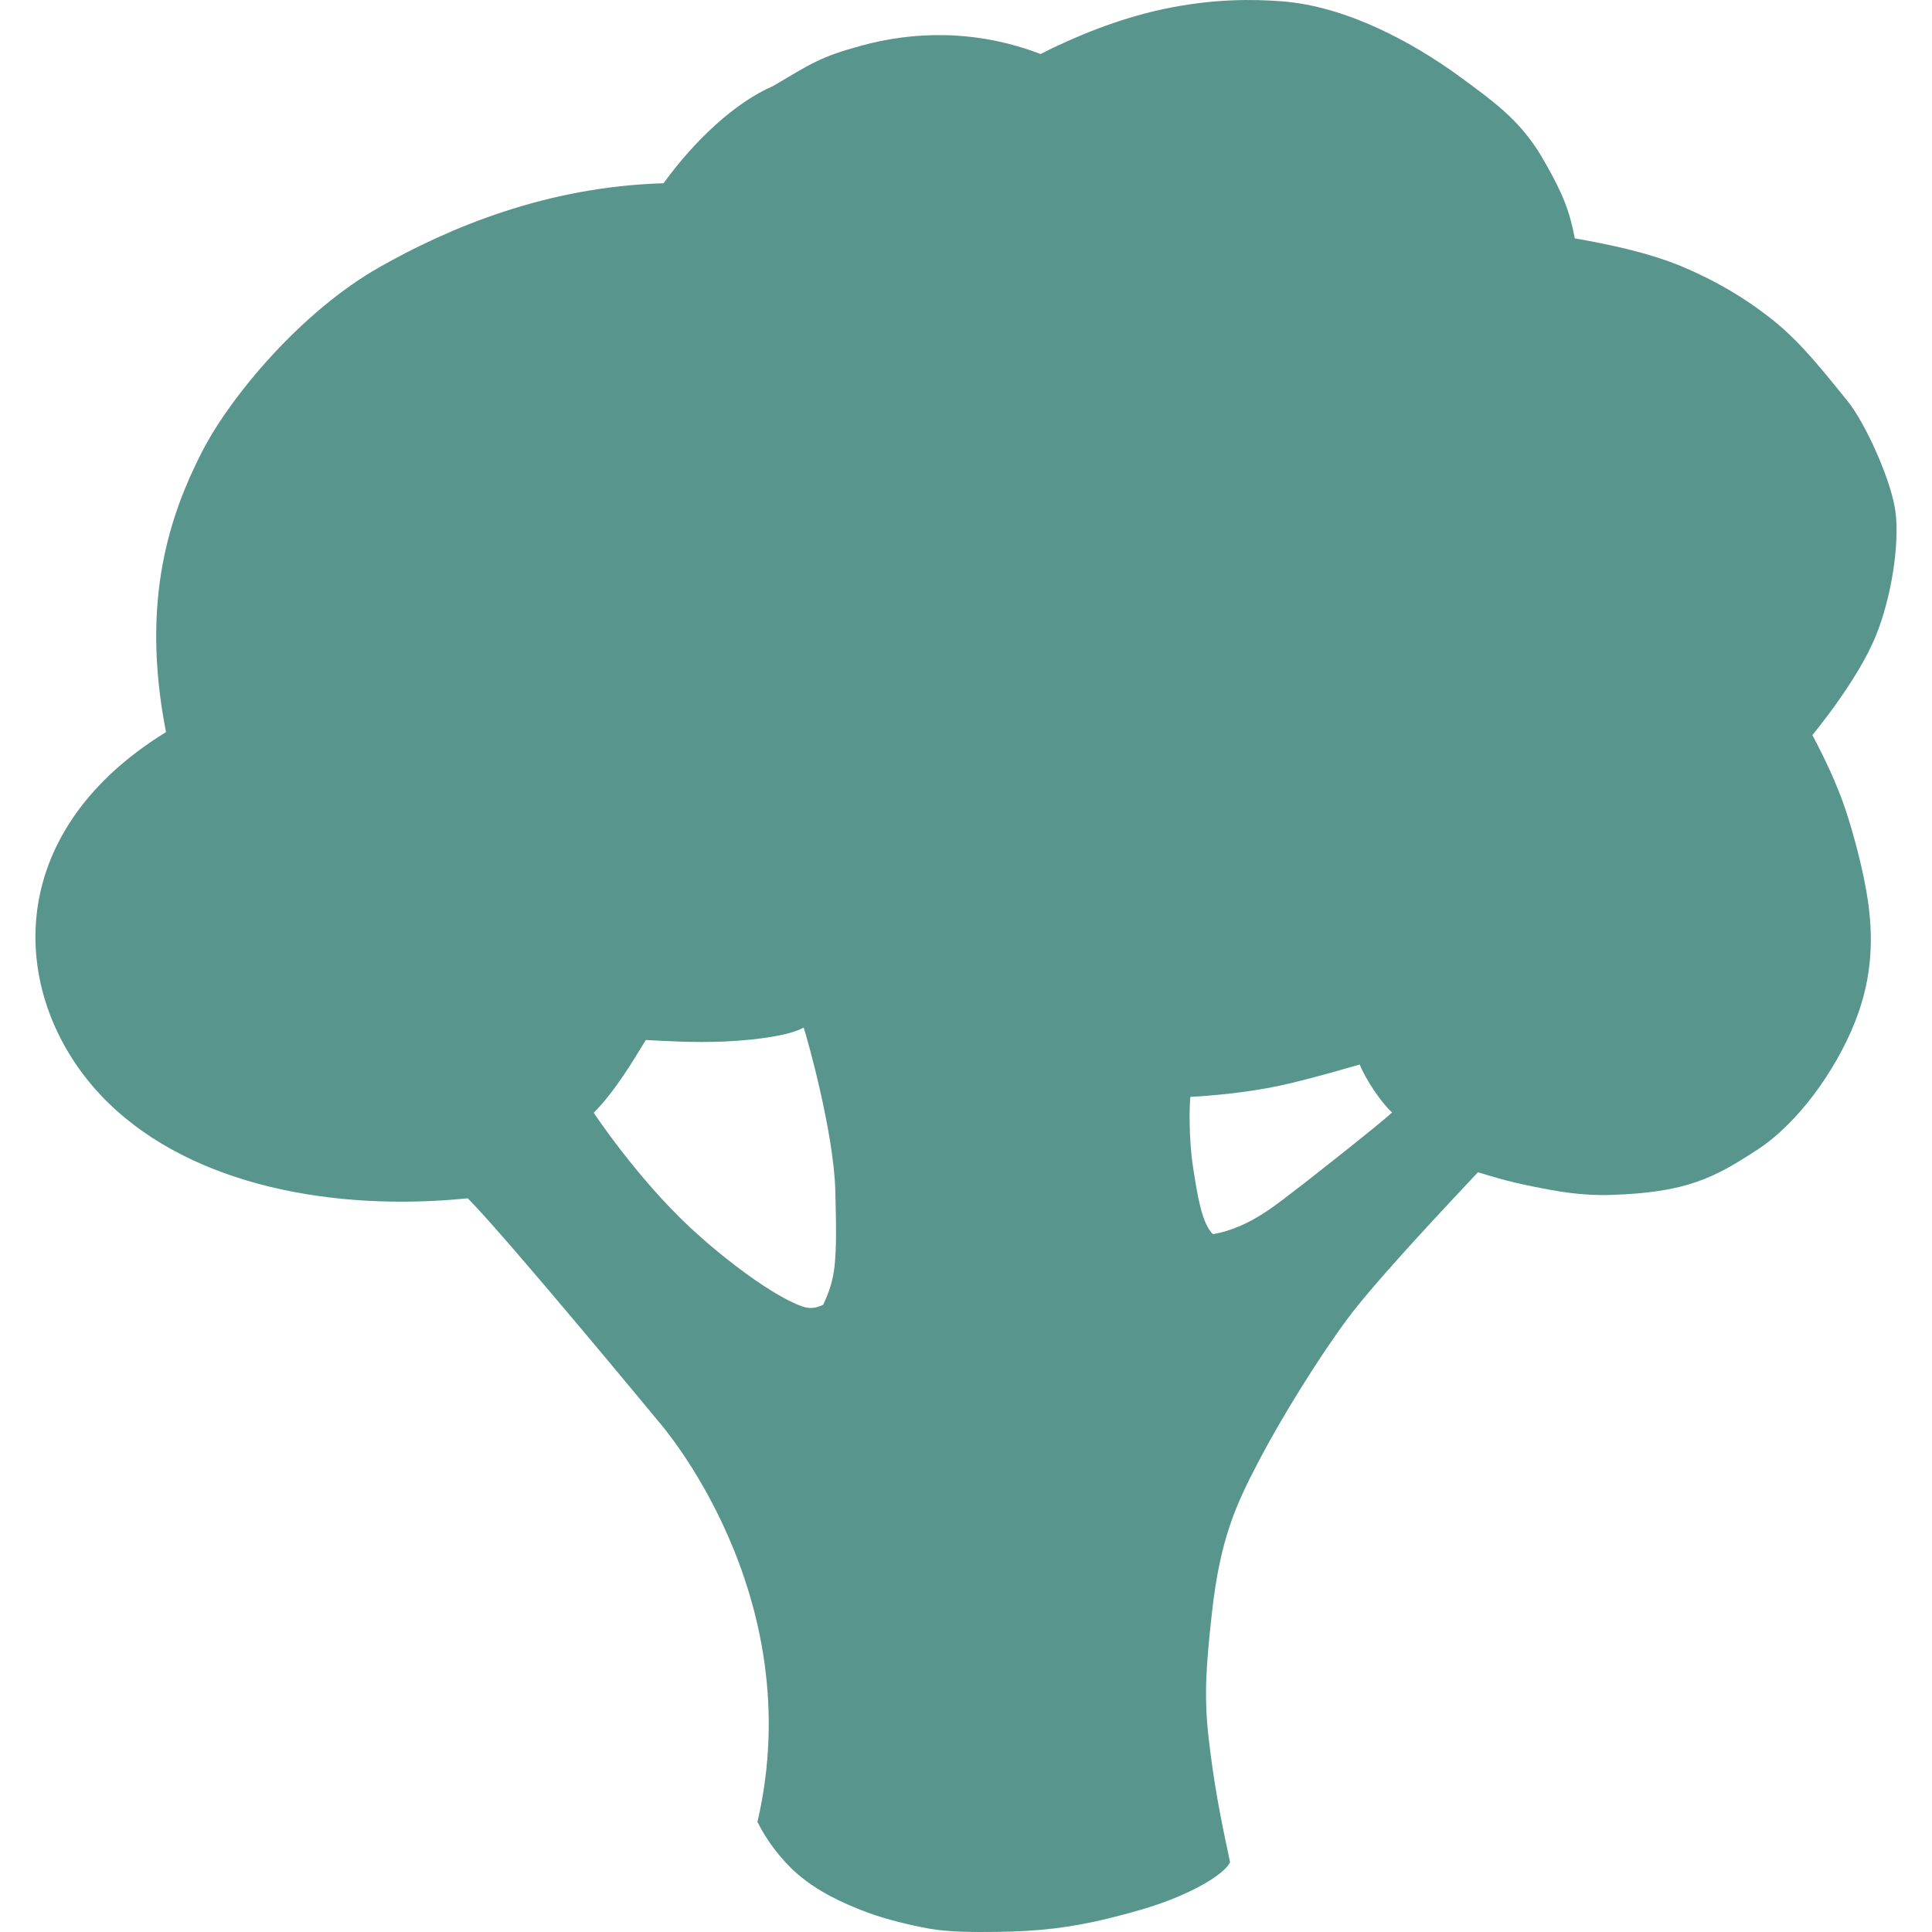 <svg width="26" height="26" viewBox="0 0 512 512" fill="none" xmlns="http://www.w3.org/2000/svg">
<g clip-path="url(#clip0_256_2202)">
<path fill-rule="evenodd" clip-rule="evenodd" d="M200.736 482.822C203.104 487.671 207.117 492.997 211.381 496.664C216.592 501.145 223.085 504.314 229.957 506.858C234.755 508.634 241.094 510.182 246.221 511.103C251.534 512.057 258.058 512.04 264.207 511.973C275.133 511.853 283.757 510.836 293.49 508.465C299.622 506.971 305.447 505.312 310.175 503.452C319.102 499.939 324.794 496.039 325.981 493.509C325.09 489.326 323.688 482.739 322.644 476.819C321.713 471.51 320.94 466.174 320.326 460.818C318.989 449.218 319.677 441.056 321.159 427.563C323.342 407.69 327.586 398.637 333.783 386.828C339.701 375.548 349.47 359.783 356.999 349.628C364.848 339.04 384.499 318.348 391.667 310.659C394.167 311.399 398.995 313.009 406.462 314.483C412.152 315.606 418.778 316.945 427.116 316.664C446.968 315.996 454.195 312.2 465.743 304.671C476.221 297.841 486.246 284.173 491.495 271.075C495.531 261.005 496.773 250.751 495.017 238.718C493.835 230.624 491.22 221.039 489.13 214.701C486.856 207.807 483.287 200.401 480.29 194.798C480.29 194.798 492.341 180.398 497.164 168.386C501.316 158.042 503.252 144.732 502.421 136.413C501.559 127.779 494.23 111.939 489.623 106.286C483.554 98.838 477.621 91.116 470.124 85.062C462.776 79.126 454.454 74.268 445.739 70.627C436.708 66.855 425.904 64.671 417.341 63.167C416.055 56.307 414.283 51.524 409.563 43.27C403.669 32.67 397.195 27.882 387.02 20.432C374.395 11.189 356.799 1.654 339.72 0.348C332.362 -0.214 321.576 -0.446 308.012 2.471C296.218 5.007 284.592 9.799 275.752 14.316C258.002 7.518 241.419 8.522 228.337 12.075C217.304 15.07 214.95 16.868 204.856 22.808C194.946 27.089 184.18 37.044 175.844 48.57C144.793 49.451 118.946 60.373 100.544 70.816C79.614 82.694 60.831 105.398 53.477 119.84C45.269 135.958 37.071 158.757 43.997 194.016C-1.745 222.139 2.959 267.124 28.674 292.242C51.226 314.272 88.587 321.135 123.974 317.566C134.546 328.283 174.54 376.736 174.54 376.736C174.54 376.736 214.825 422.135 200.736 482.822V482.822ZM157.337 294.89C162.811 289.417 167.503 281.597 171.152 275.602C175.293 275.832 183.797 276.39 192.159 276.006C200.543 275.62 209.428 274.382 212.98 272.306C213.977 275.296 220.915 300.064 221.355 315.284C221.933 335.238 221.377 338.775 218.152 345.779C216.396 346.609 214.688 346.971 212.533 346.197C204.856 343.441 192.063 333.854 182.891 325.297C168.686 312.047 157.337 294.89 157.337 294.89V294.89ZM315.464 290.675C315.189 293.099 315.013 301.8 316.184 309.4C317.375 317.119 318.543 324.291 321.454 327.077C331.684 325.234 338.828 318.671 345.003 314.063C345.003 314.063 365.043 298.416 368.914 294.823C365.965 292.15 361.818 285.883 360.344 282.105C360.344 282.105 346.241 286.236 339.144 287.711C330.206 289.646 319.703 290.491 315.464 290.675Z" fill="#58968D"/>
</g>
<defs>
<clipPath id="clip0_256_2202">
<rect width="512" height="512" fill="white"/>
</clipPath>
</defs>
</svg>
